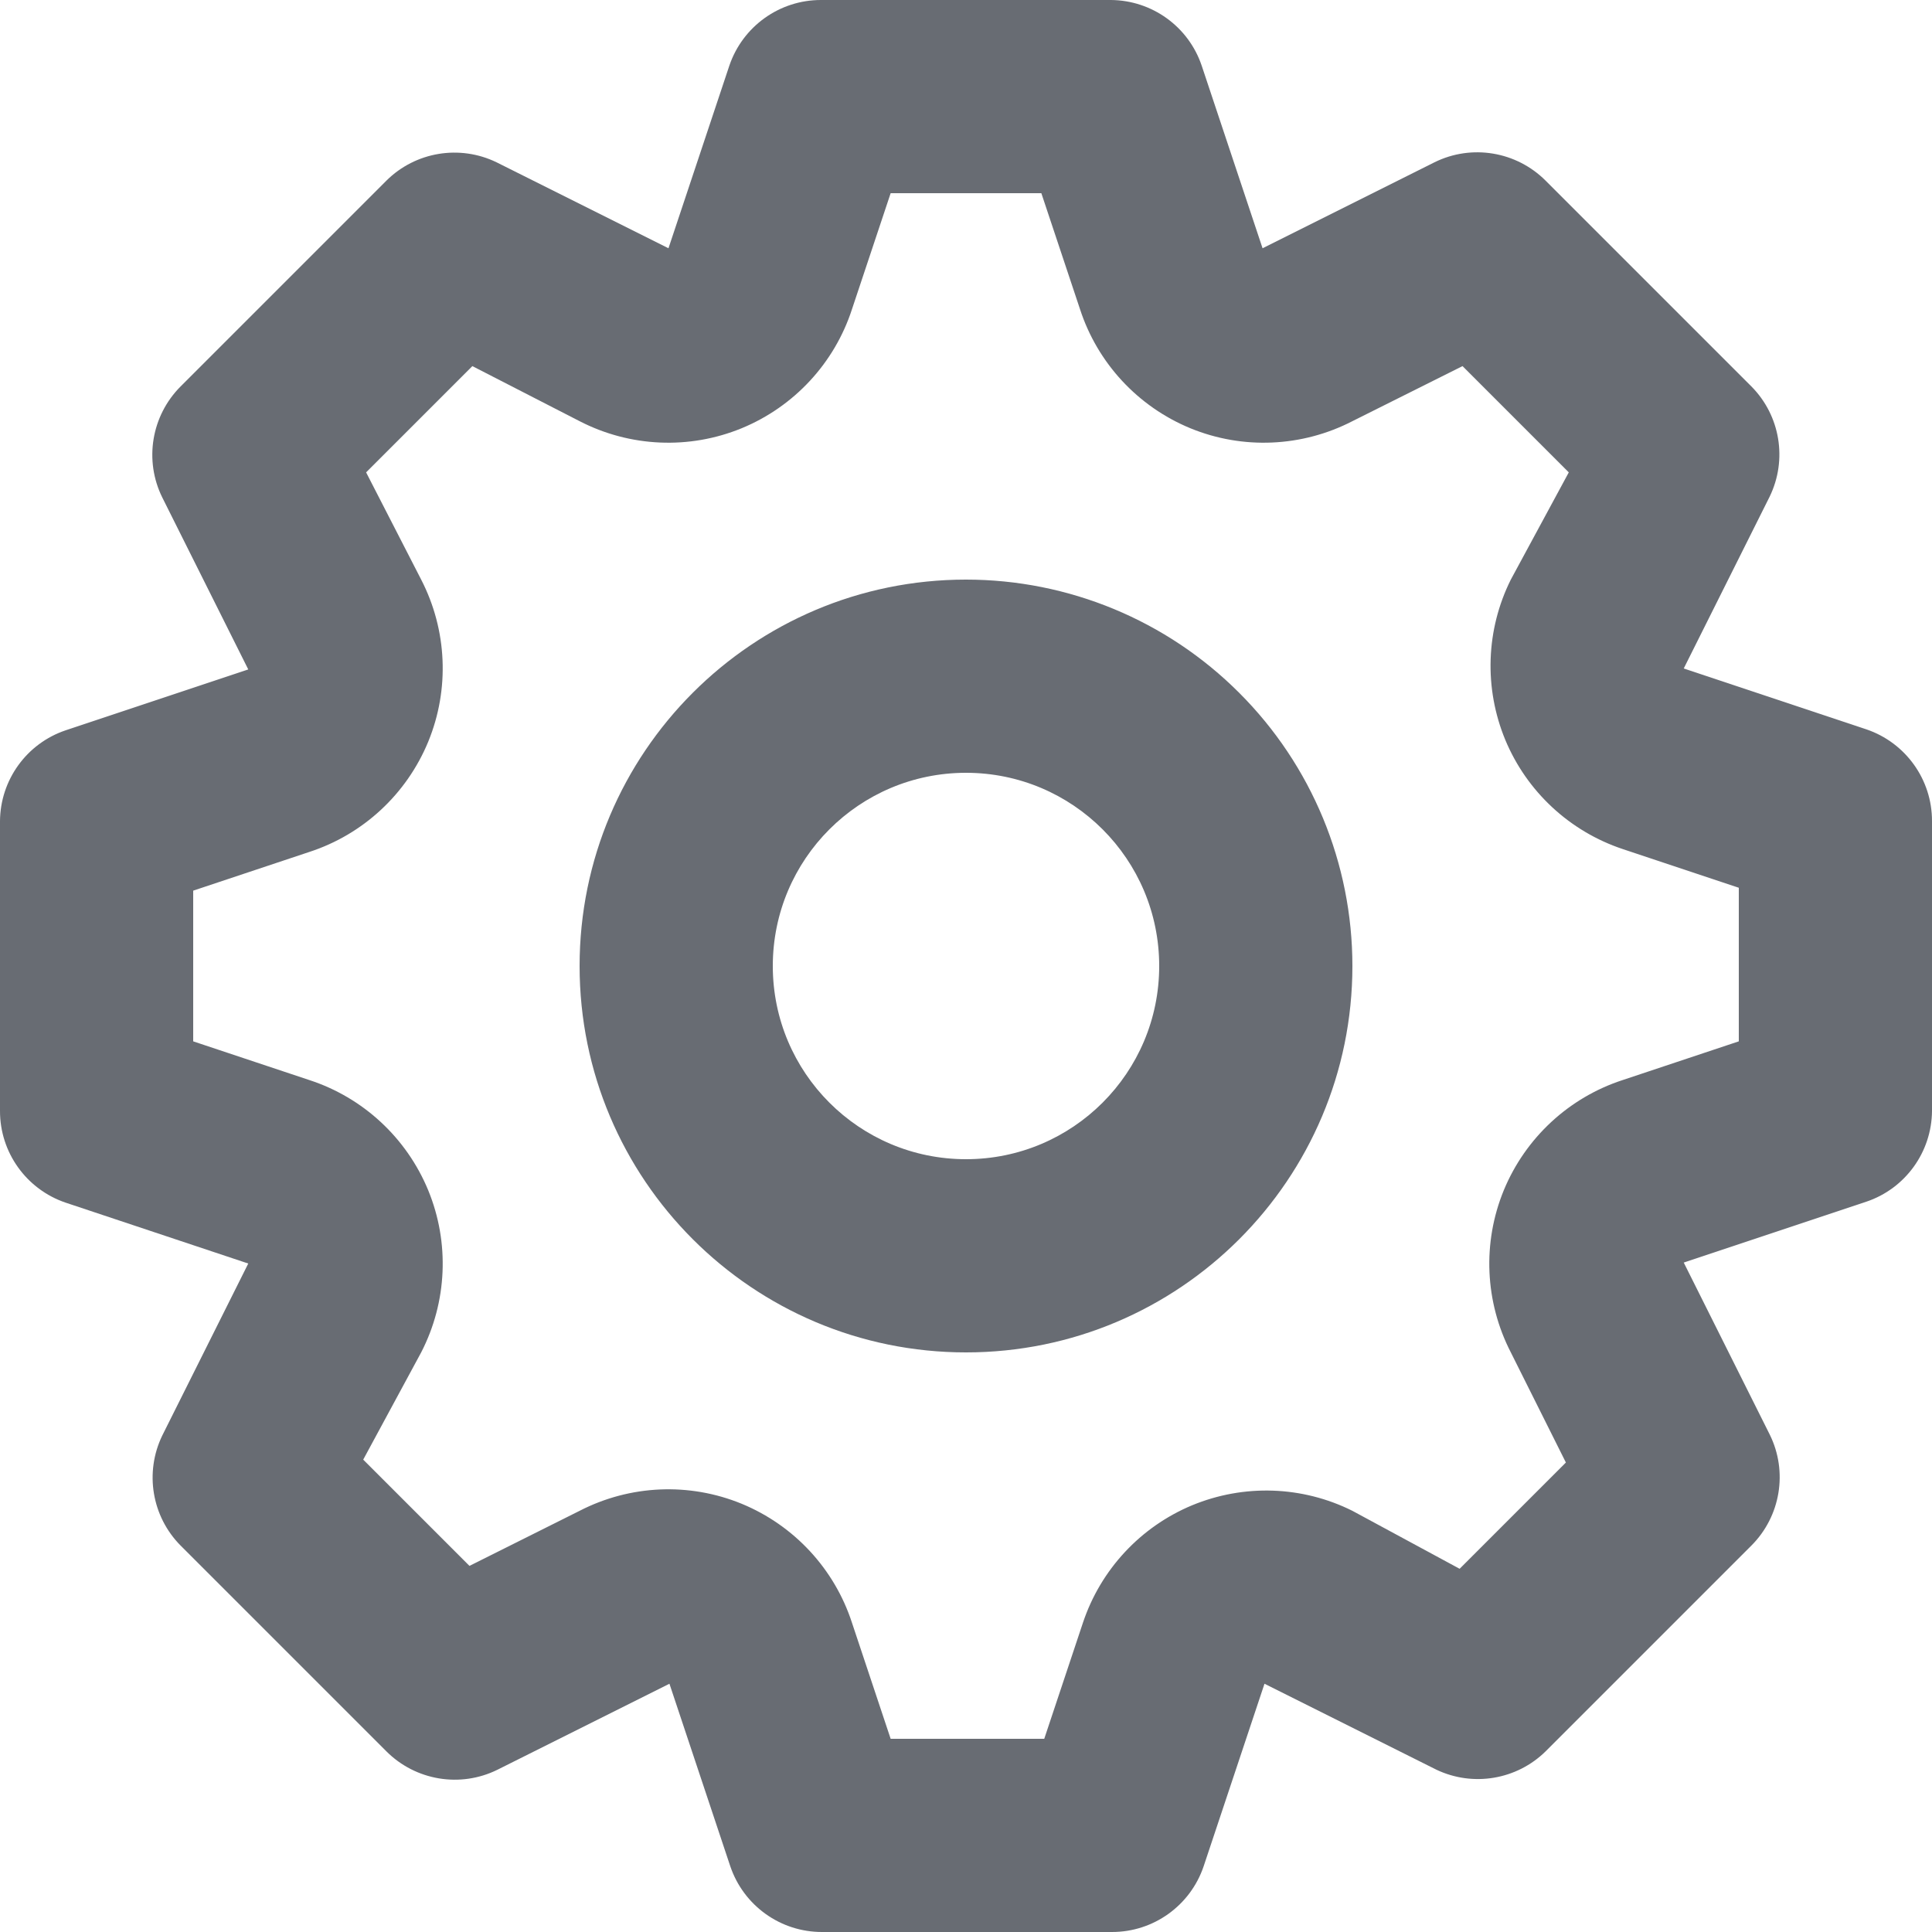 <?xml version="1.0" encoding="UTF-8"?>
<svg width="20px" height="20px" viewBox="0 0 20 20" version="1.1" xmlns="http://www.w3.org/2000/svg" xmlns:xlink="http://www.w3.org/1999/xlink">
    <!-- Generator: Sketch 63.1 (92452) - https://sketch.com -->
    <title>cog</title>
    <desc>Created with Sketch.</desc>
    <g id="Symbols" stroke="none" stroke-width="1" fill="none" fill-rule="evenodd">
        <g id="Atom/Icon/Sidebar/Settings" transform="translate(-2, -2)">
            <g id="cog">
                <rect id="Bounds" x="0" y="0" width="24" height="24"></rect>
                <path d="M21.32,9.55 L19.43,8.92 L20.32,7.14 C20.505,6.758 20.429,6.301 20.13,6 L18,3.87 C17.697,3.567 17.234,3.49 16.85,3.68 L15.07,4.57 L14.44,2.68 C14.304,2.276 13.926,2.003 13.5,2 L10.5,2 C10.07,1.999 9.688,2.273 9.55,2.68 L8.92,4.57 L7.14,3.68 C6.758,3.495 6.301,3.571 6,3.87 L3.87,6 C3.567,6.303 3.49,6.766 3.68,7.15 L4.57,8.93 L2.68,9.56 C2.276,9.696 2.003,10.074 2,10.5 L2,13.5 C1.999,13.93 2.273,14.312 2.68,14.45 L4.57,15.08 L3.68,16.86 C3.495,17.242 3.571,17.699 3.87,18 L6,20.13 C6.303,20.433 6.766,20.51 7.15,20.32 L8.93,19.43 L9.56,21.32 C9.698,21.727 10.08,22.001 10.51,22 L13.51,22 C13.94,22.001 14.322,21.727 14.46,21.32 L15.09,19.43 L16.87,20.32 C17.249,20.5 17.701,20.424 18,20.13 L20.13,18 C20.433,17.697 20.51,17.234 20.32,16.85 L19.43,15.07 L21.32,14.44 C21.724,14.304 21.997,13.926 22,13.5 L22,10.5 C22.001,10.07 21.727,9.688 21.32,9.55 Z M20,12.78 L18.8,13.18 C18.242,13.361 17.791,13.779 17.567,14.322 C17.344,14.865 17.371,15.478 17.64,16 L18.21,17.14 L17.11,18.24 L16,17.64 C15.481,17.381 14.876,17.361 14.34,17.583 C13.805,17.806 13.393,18.25 13.21,18.8 L12.81,20 L11.22,20 L10.82,18.8 C10.639,18.242 10.221,17.791 9.678,17.567 C9.135,17.344 8.522,17.371 8,17.64 L6.86,18.21 L5.76,17.11 L6.36,16 C6.629,15.478 6.656,14.865 6.433,14.322 C6.209,13.779 5.758,13.361 5.2,13.18 L4,12.78 L4,11.22 L5.2,10.82 C5.758,10.639 6.209,10.221 6.433,9.678 C6.656,9.135 6.629,8.522 6.36,8 L5.79,6.89 L6.89,5.79 L8,6.36 C8.522,6.629 9.135,6.656 9.678,6.433 C10.221,6.209 10.639,5.758 10.82,5.2 L11.22,4 L12.78,4 L13.18,5.2 C13.361,5.758 13.779,6.209 14.322,6.433 C14.865,6.656 15.478,6.629 16,6.36 L17.14,5.79 L18.24,6.89 L17.64,8 C17.381,8.519 17.361,9.124 17.583,9.66 C17.806,10.195 18.25,10.607 18.8,10.79 L20,11.19 L20,12.78 Z M12,8 C9.791,8 8,9.791 8,12 C8,14.209 9.791,16 12,16 C14.209,16 16,14.209 16,12 C16,10.939 15.579,9.922 14.828,9.172 C14.078,8.421 13.061,8 12,8 Z M12,14 C10.895,14 10,13.105 10,12 C10,10.895 10.895,10 12,10 C13.105,10 14,10.895 14,12 C14,13.105 13.105,14 12,14 Z" id="Shape" fill="#686C73" fill-rule="nonzero"></path>
            </g>
        </g>
    </g>
</svg>